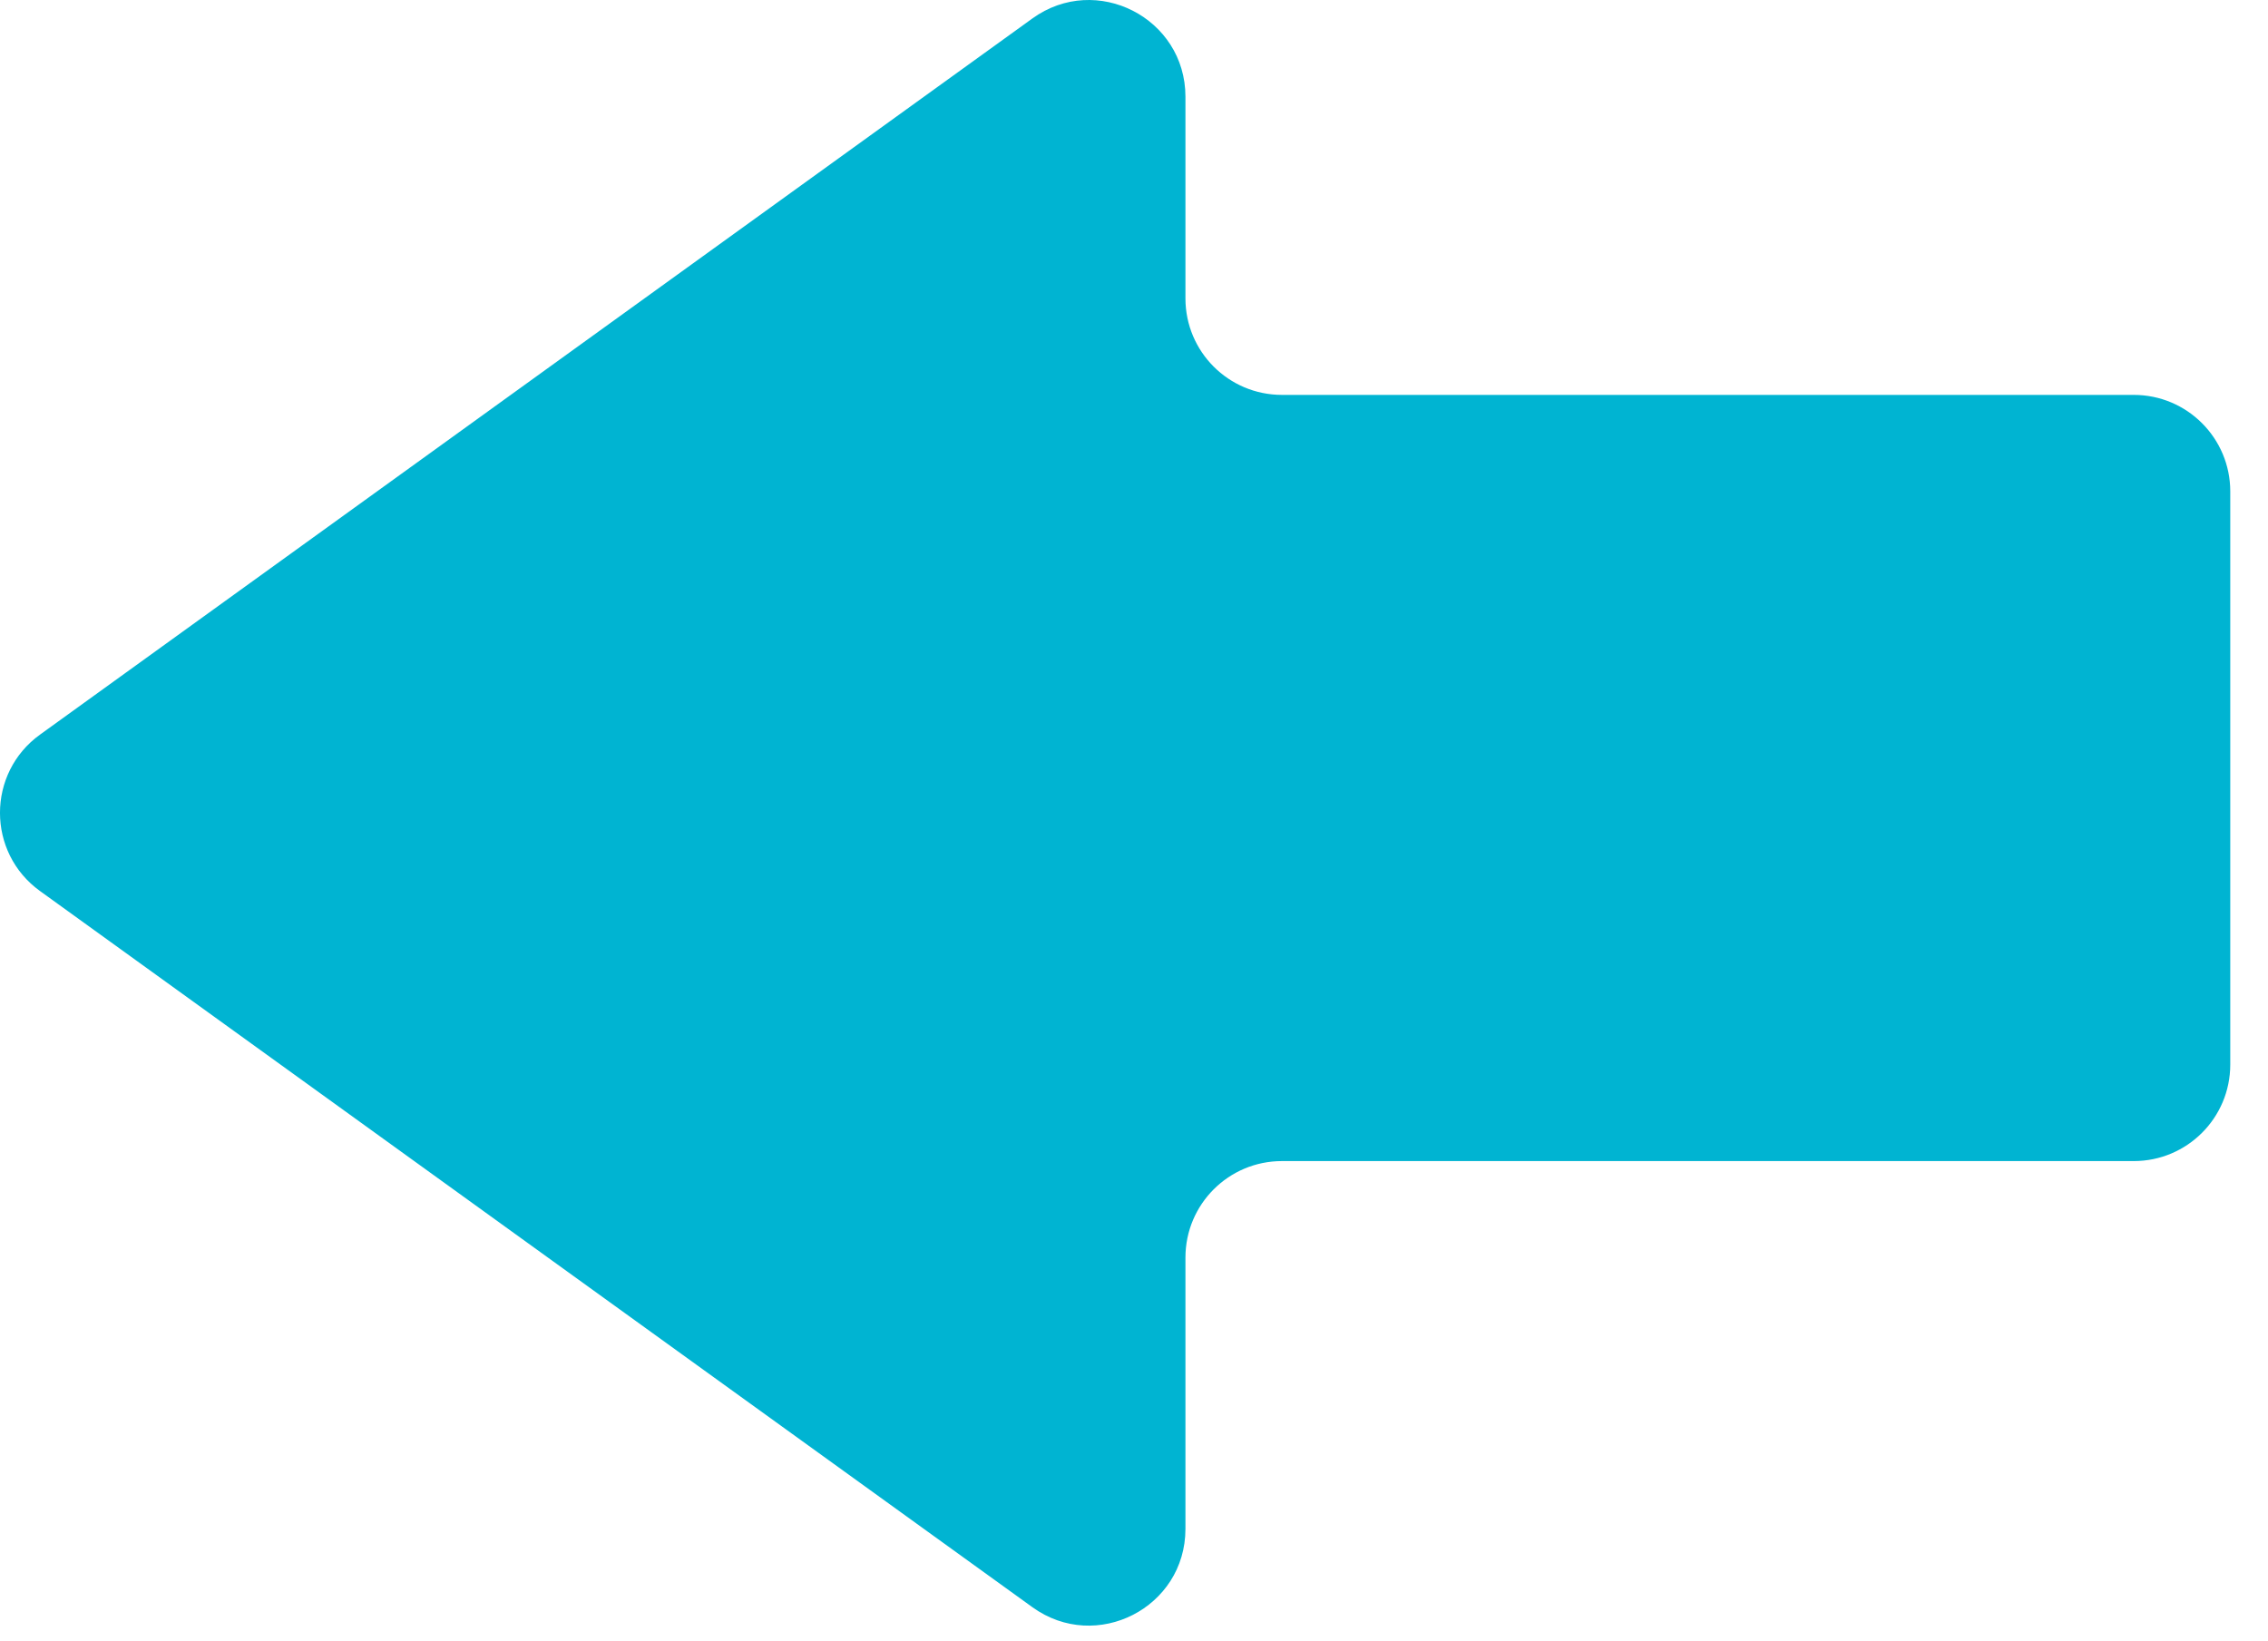 <svg width="47" height="34" viewBox="0 0 47 34" fill="none" xmlns="http://www.w3.org/2000/svg">
<path id="Union" fill-rule="evenodd" clip-rule="evenodd" d="M24.566 2.004C24.566 0.372 22.718 -0.573 21.395 0.382L0.83 15.224C-0.277 16.022 -0.277 17.669 0.83 18.467L21.395 33.309C22.718 34.264 24.566 33.319 24.566 31.687V26.063C24.566 24.958 25.461 24.063 26.566 24.063H44.218C45.323 24.063 46.218 23.168 46.218 22.063V10.184C46.218 9.08 45.323 8.184 44.218 8.184H26.566C25.461 8.184 24.566 7.289 24.566 6.184V2.004Z" fill="#00B4D2"/>
</svg>
